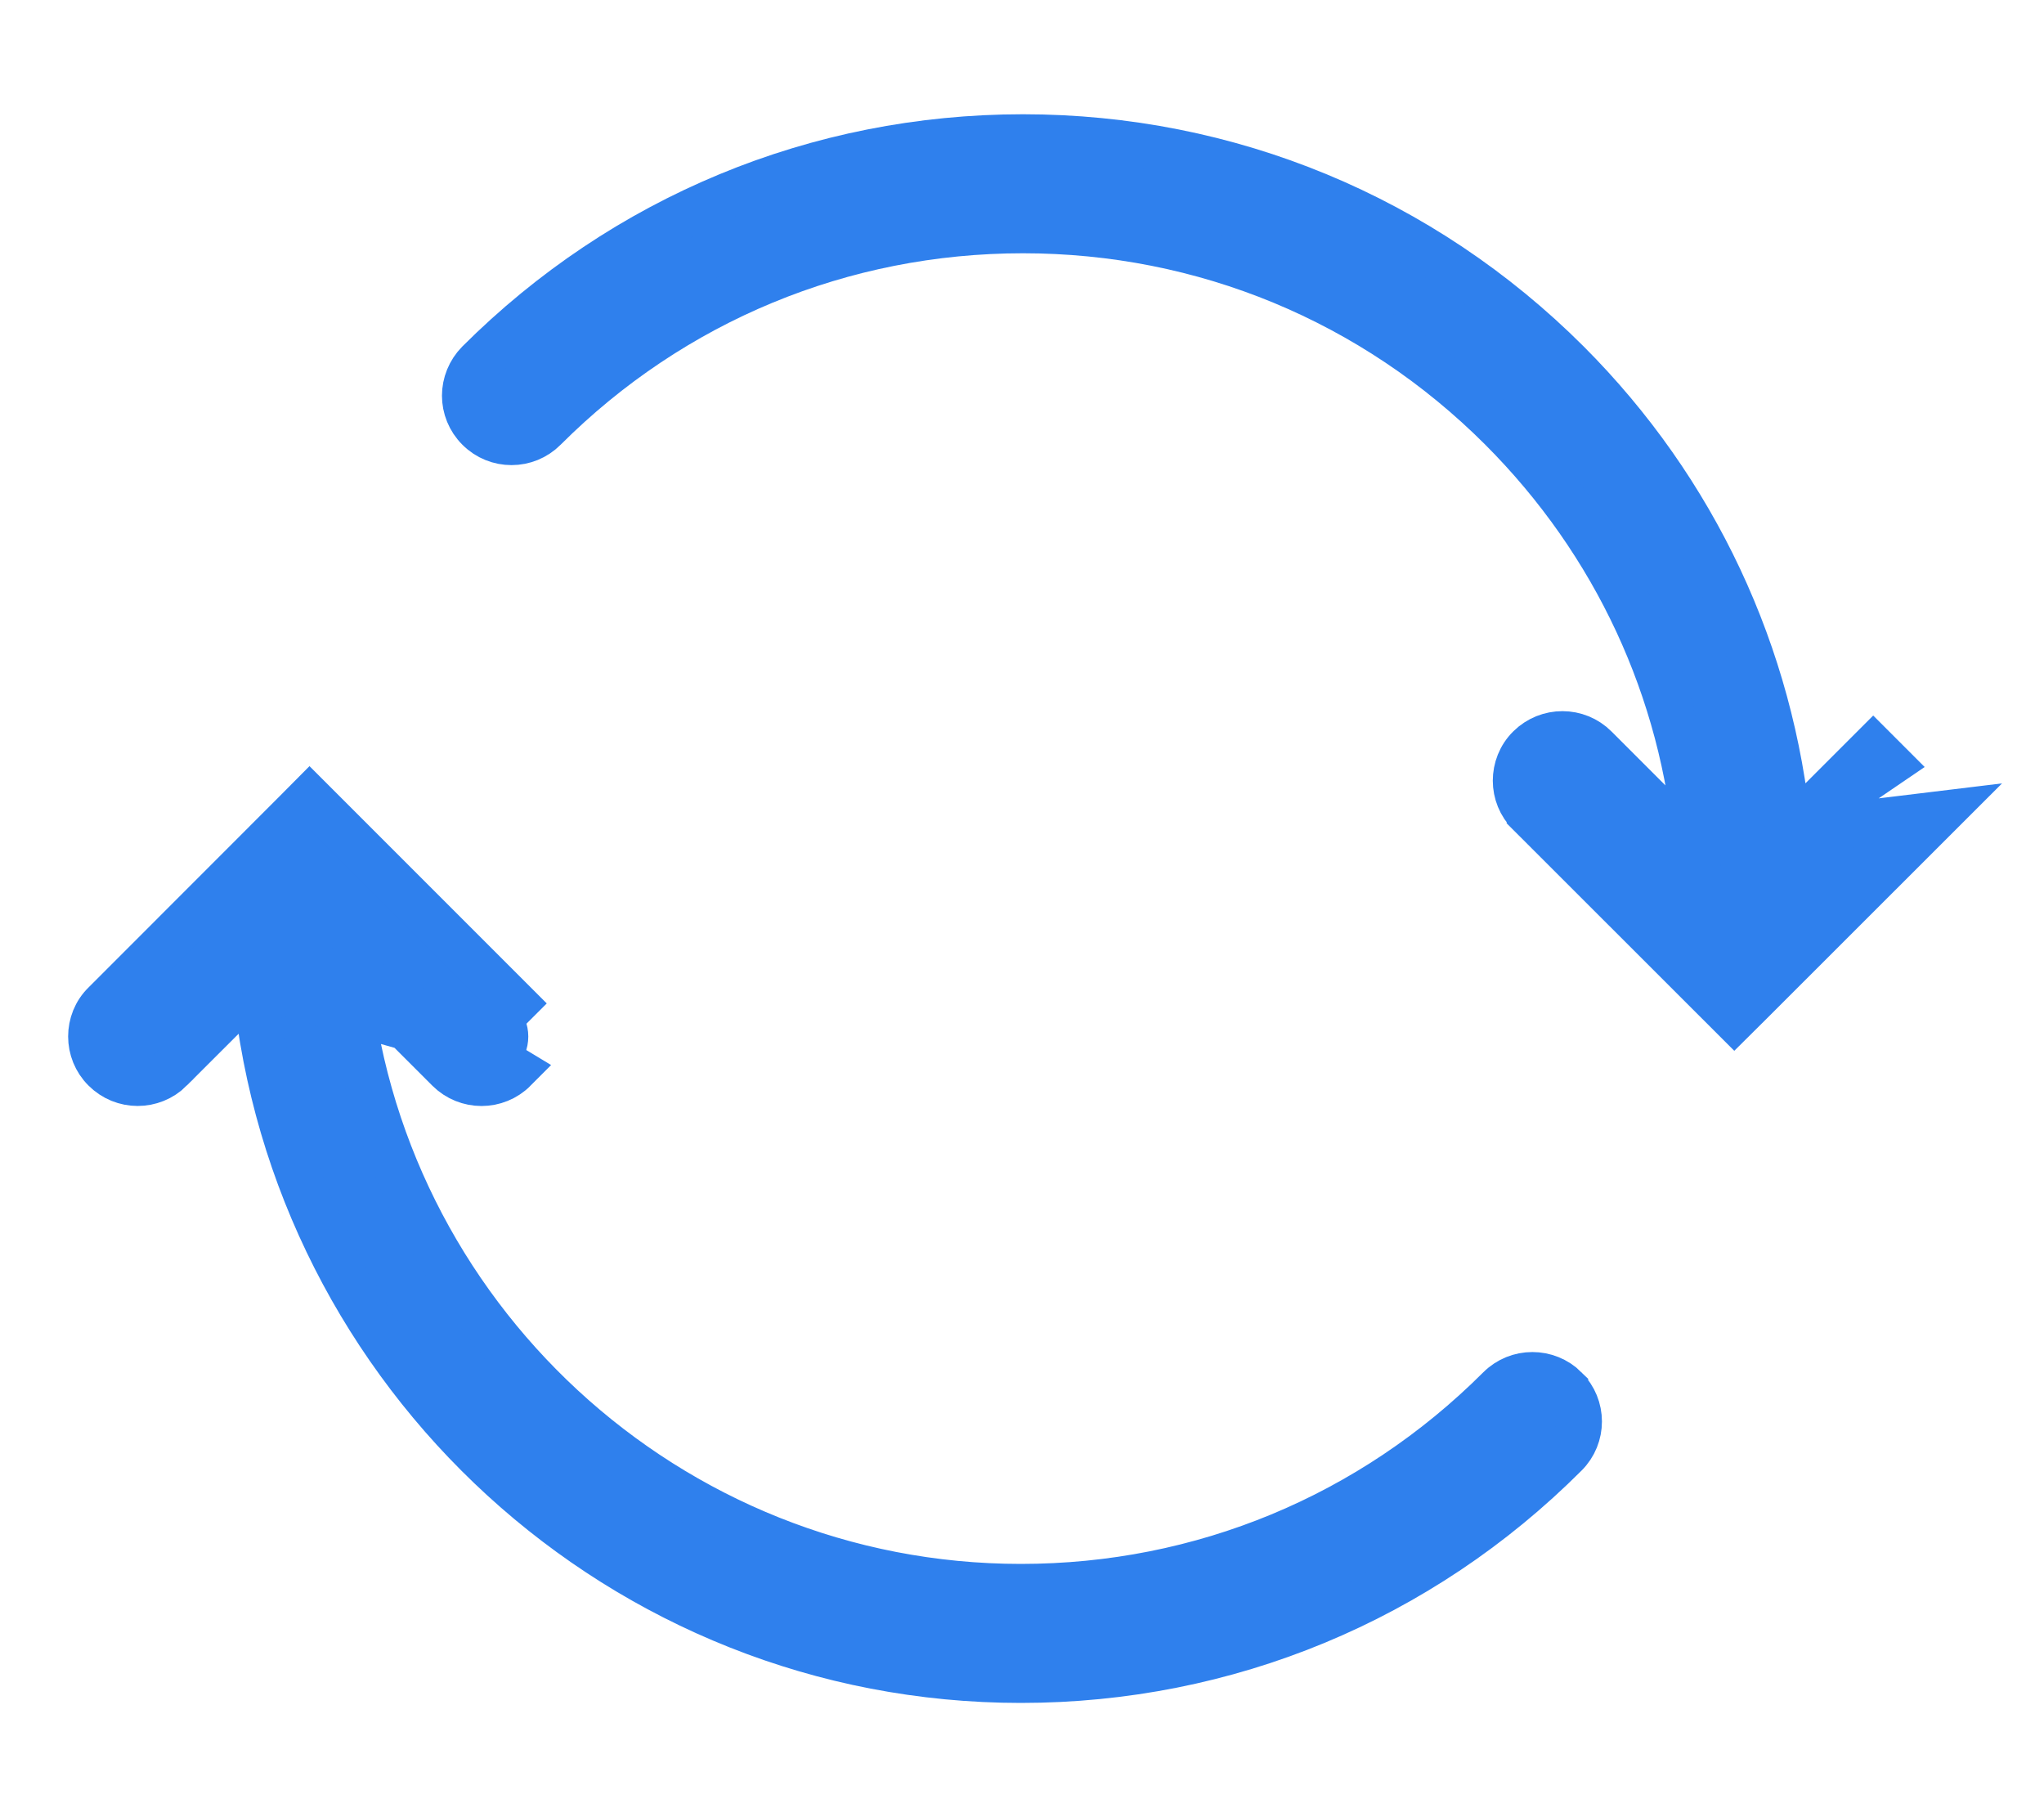 <svg width="18" height="16" viewBox="0 0 18 16" fill="none" xmlns="http://www.w3.org/2000/svg">
<path d="M2.248 8.673L1.503 9.417L1.503 9.418C1.342 9.578 1.082 9.578 0.921 9.417C0.84 9.337 0.8 9.231 0.8 9.126C0.8 9.022 0.839 8.915 0.922 8.835L2.585 7.171L2.726 7.029L2.868 7.171L4.532 8.835C4.532 8.835 4.532 8.835 4.532 8.835L4.532 8.835L4.39 8.977C4.473 9.059 4.473 9.194 4.39 9.276L2.248 8.673ZM2.248 8.673C2.582 12.101 5.474 14.794 8.99 14.794C10.802 14.794 12.505 14.088 13.786 12.807C13.948 12.646 13.947 12.385 13.786 12.225L13.786 12.224C13.625 12.065 13.364 12.064 13.203 12.225C12.077 13.35 10.582 13.97 8.99 13.97C5.879 13.97 3.316 11.57 3.055 8.524M2.248 8.673L3.055 8.524M3.055 8.524L3.949 9.418L3.949 9.418C4.11 9.578 4.371 9.579 4.532 9.417L3.055 8.524Z" fill="#2F80ED" stroke="#2F80ED" stroke-width="0.4"/>
<path d="M15.752 7.327L16.496 6.583L16.496 6.583L16.637 6.724L15.752 7.327ZM15.752 7.327C15.603 5.766 14.928 4.316 13.805 3.192L13.805 3.192C12.524 1.912 10.82 1.206 9.009 1.206C7.198 1.206 5.495 1.912 4.213 3.192L4.213 3.192C4.133 3.273 4.092 3.379 4.092 3.484C4.092 3.587 4.132 3.694 4.214 3.775C4.375 3.936 4.636 3.935 4.796 3.774C5.922 2.649 7.417 2.03 9.009 2.03C10.6 2.03 12.096 2.649 13.221 3.774C14.225 4.779 14.826 6.077 14.944 7.476L14.051 6.583C14.051 6.583 14.051 6.583 14.051 6.583C13.89 6.421 13.629 6.422 13.468 6.581C13.385 6.662 13.346 6.77 13.346 6.874C13.346 6.978 13.386 7.085 13.468 7.165C13.468 7.165 13.468 7.165 13.468 7.166L15.132 8.829L15.273 8.97L15.415 8.829L17.079 7.166C17.079 7.166 17.079 7.166 17.079 7.166L15.752 7.327Z" fill="#2F80ED" stroke="#2F80ED" stroke-width="0.4"/>
</svg>
